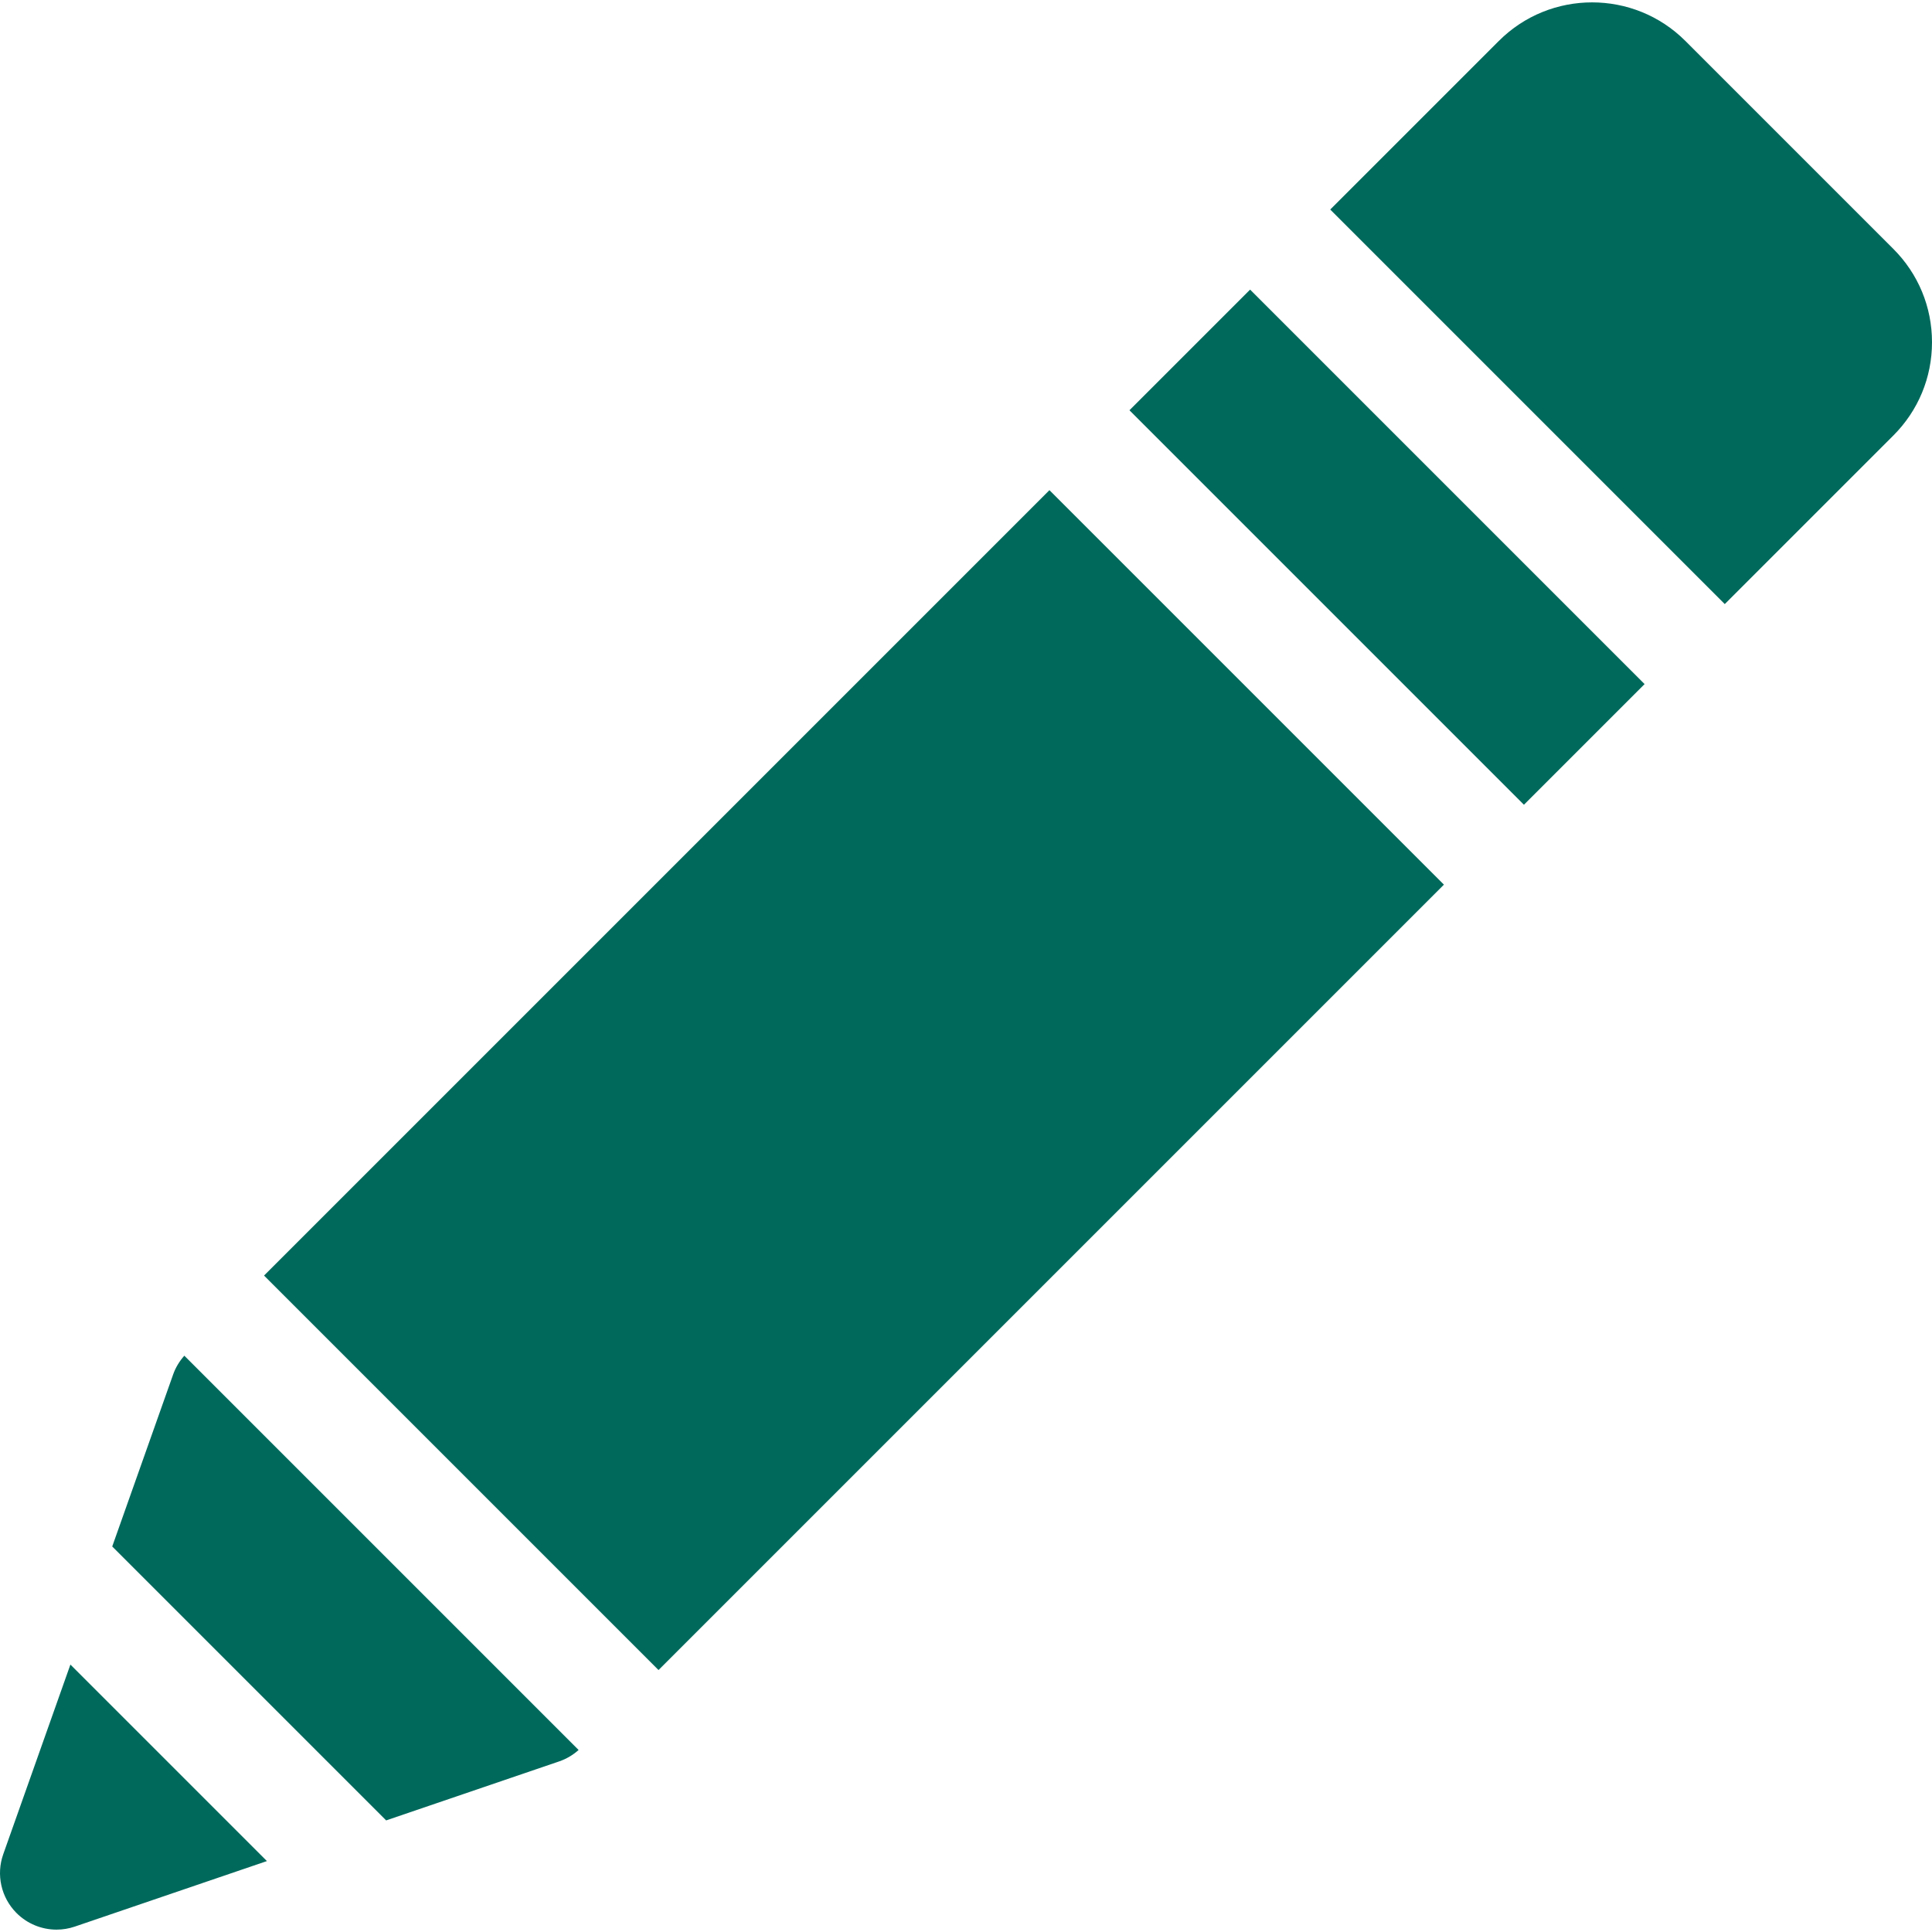 <svg id="Capa_1" enable-background="new 0 0 512.618 512.618" width='32px' height='32px' viewBox="0 0 512.618 512.618" xmlns="http://www.w3.org/2000/svg"><path fill="#00695C" d="m79.263 212.569h294.754v148.045h-294.754z" transform="matrix(.707 -.707 .707 .707 -136.269 244.199)"/><path fill="#00695C" d="m45.947 364.666-16.171 45.664 72.68 72.68 45.943-15.669c1.899-.648 3.631-1.688 5.124-3.019l-104.615-104.615c-1.292 1.45-2.311 3.124-2.961 4.959z"/><path fill="#00695C" d="m.861 491.981c-1.92 5.421-.571 11.462 3.471 15.552 2.865 2.899 6.727 4.456 10.67 4.456 1.621 0 3.255-.263 4.84-.803l50.977-17.386-52.139-52.139z"/><path fill="#00695C" d="m345.434 71.136h45.277v148.045h-45.277z" transform="matrix(.707 -.707 .707 .707 5.164 302.783)"/><path fill="#00695C" d="m502.367 66.051-55.186-55.186c-13.647-13.647-35.852-13.646-49.497 0l-44.732 44.732 104.683 104.683 44.732-44.732c6.611-6.61 10.251-15.4 10.251-24.749s-3.641-18.138-10.251-24.748z"/></svg>